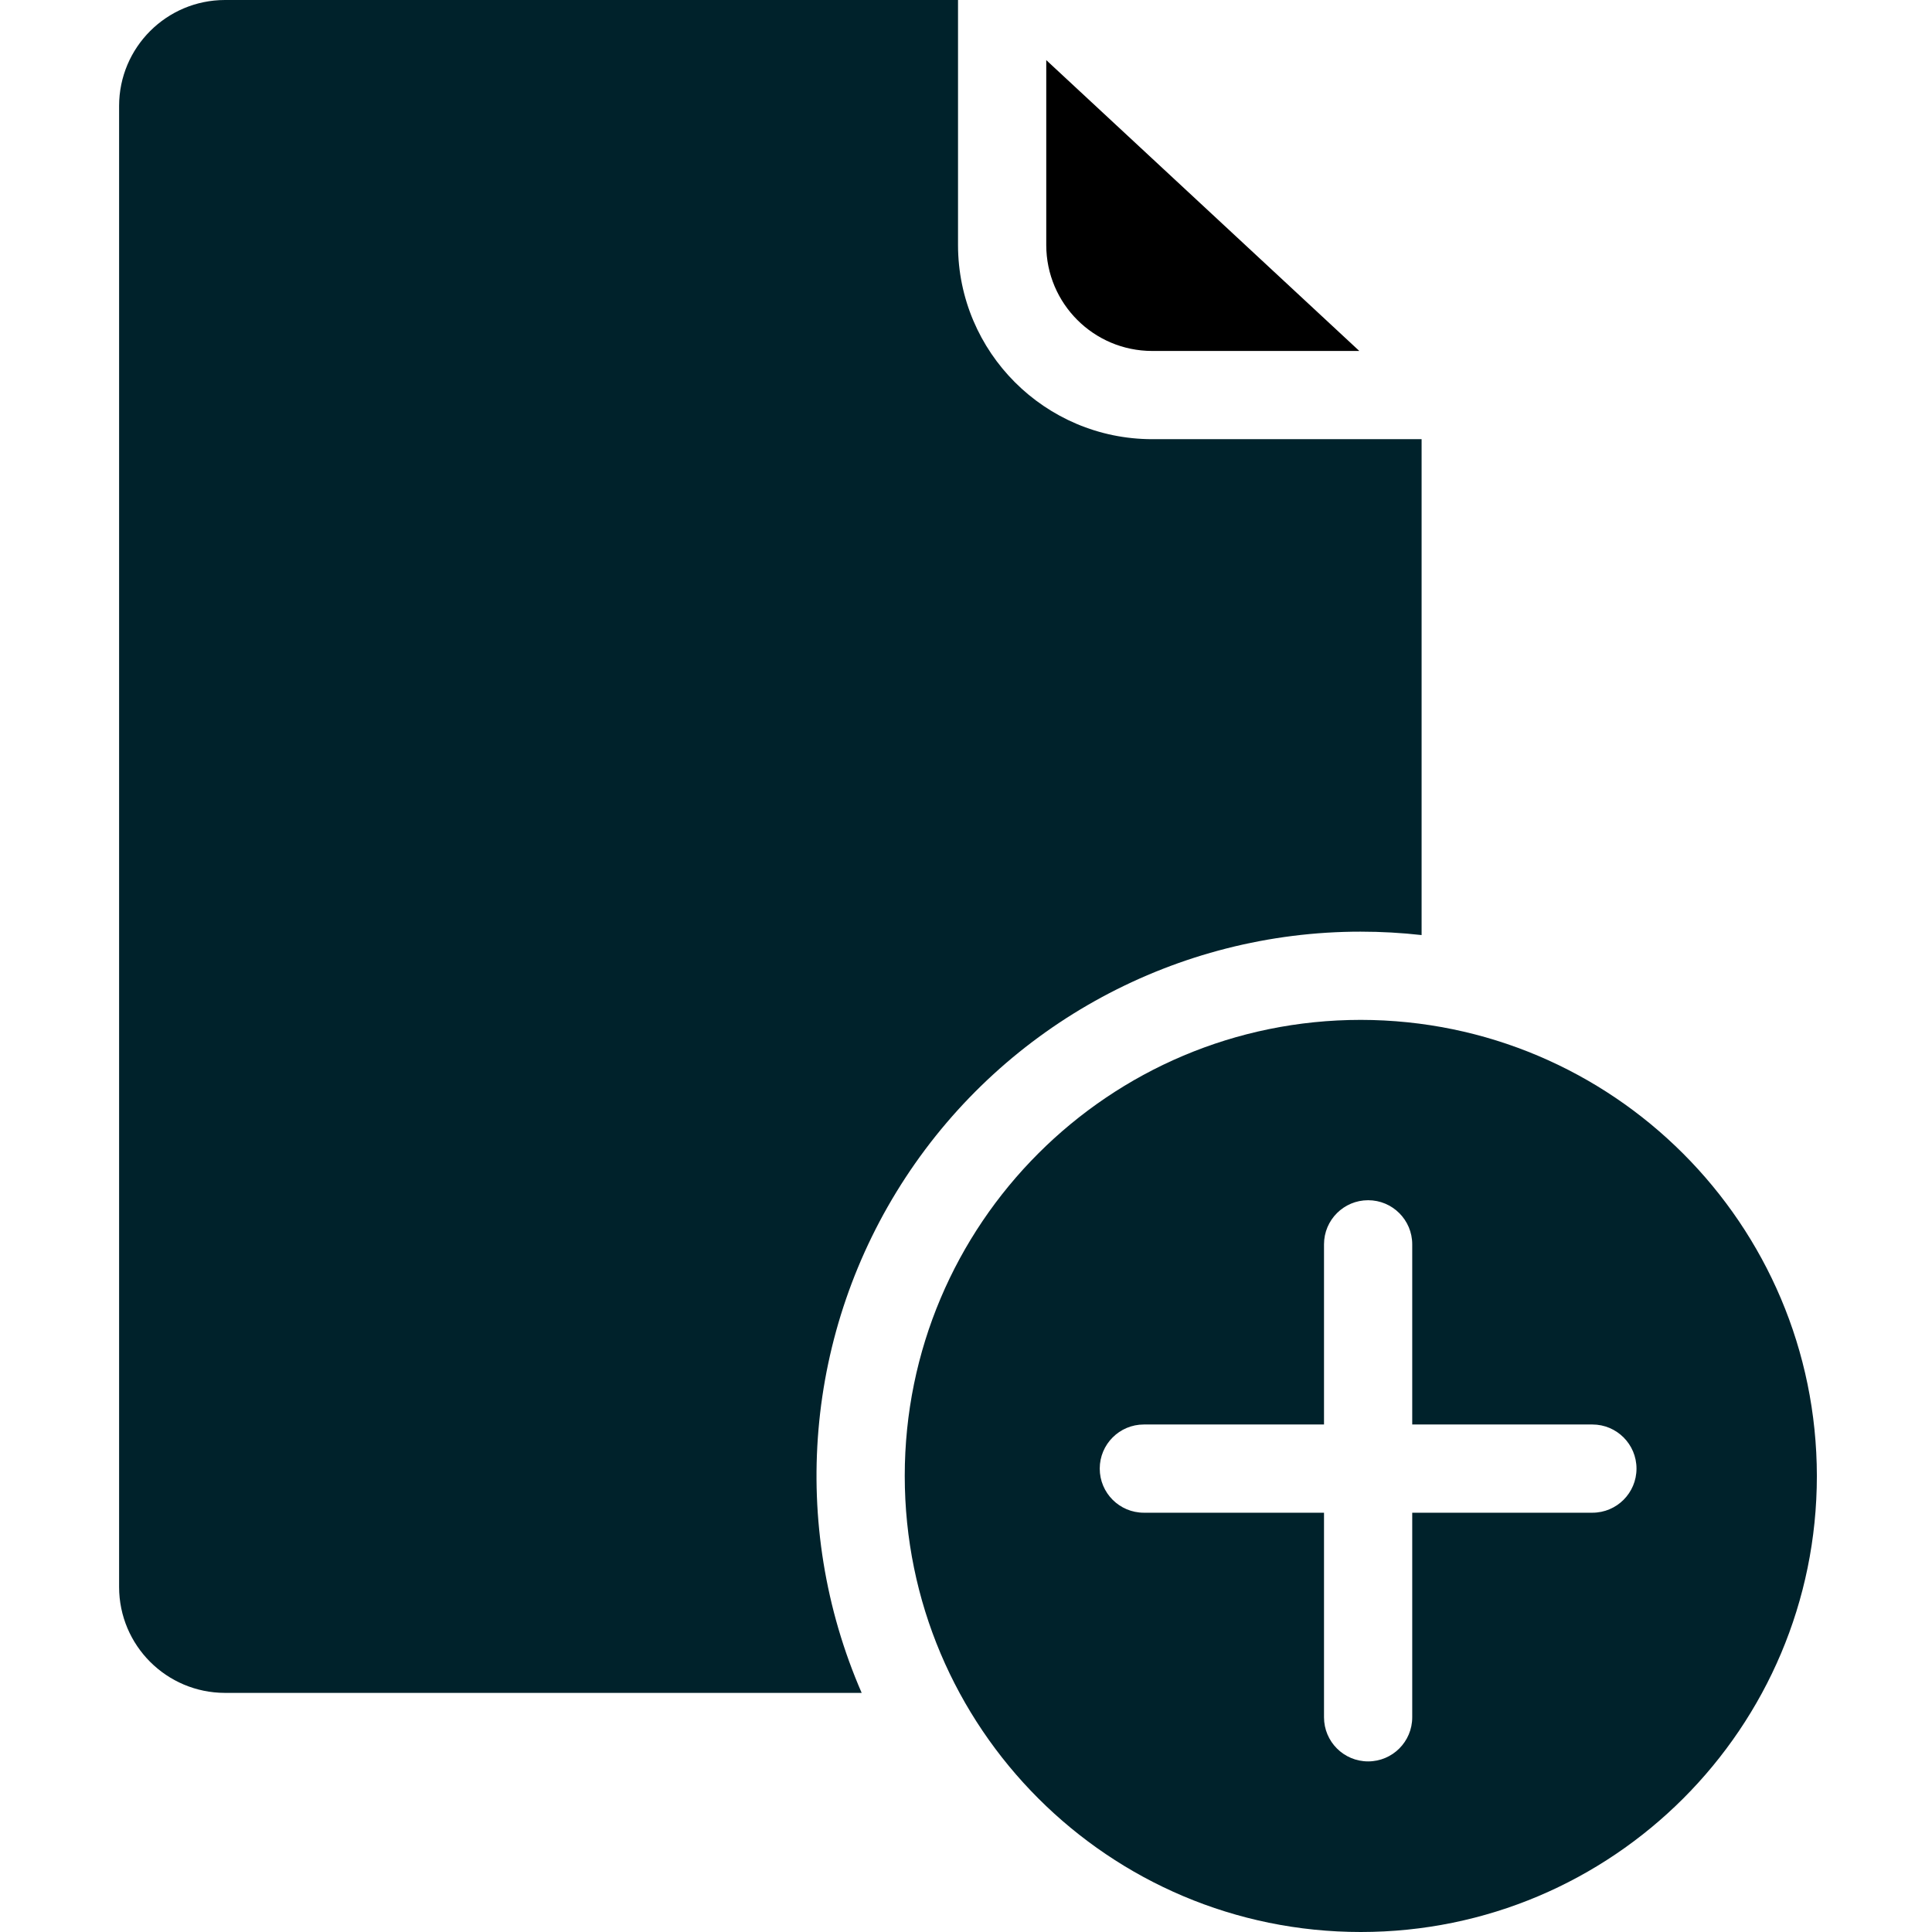 <?xml version="1.0" encoding="UTF-8" standalone="no"?>
<svg
   xmlns:dc="http://purl.org/dc/elements/1.1/"
   xmlns:cc="http://creativecommons.org/ns#"
   xmlns:rdf="http://www.w3.org/1999/02/22-rdf-syntax-ns#"
   xmlns:svg="http://www.w3.org/2000/svg"
   xmlns="http://www.w3.org/2000/svg"
   xmlns:sodipodi="http://sodipodi.sourceforge.net/DTD/sodipodi-0.dtd"
   xmlns:inkscape="http://www.inkscape.org/namespaces/inkscape"
   height="438pt"
   viewBox="-27 0 438 438.001"
   width="438pt"
   version="1.1"
   id="svg8"
   sodipodi:docname="adicionar.svg"
   inkscape:version="0.92.5 (2060ec1f9f, 2020-04-08)">
  <defs
     id="defs12" />
  <sodipodi:namedview
     pagecolor="#ffffff"
     bordercolor="#666666"
     borderopacity="1"
     objecttolerance="10"
     gridtolerance="10"
     guidetolerance="10"
     inkscape:pageopacity="0"
     inkscape:pageshadow="2"
     inkscape:window-width="1366"
     inkscape:window-height="705"
     id="namedview10"
     showgrid="false"
     inkscape:zoom="0.40410959"
     inkscape:cx="292"
     inkscape:cy="292"
     inkscape:window-x="-8"
     inkscape:window-y="-8"
     inkscape:window-maximized="1"
     inkscape:current-layer="svg8" />
  <path
     d="m281.504 211.215c4.605 0 9.211.258 13.785.773v-112.422h-61.098c-24.289-.027-43.973-19.711-44-44v-55.566h-166.191c-13.25.016-23.984 10.75-24 24v335.793c.016 13.246 10.75 23.984 24 24h144.348c-16.59-38.141-12.844-82.074 9.961-116.855 22.809-34.785 61.605-55.734 103.195-55.723zm0 0"
     id="path2"
     style="fill:#00222b" />
  <path
     d="m234.195 79.566h46.973l-70.973-65.938v41.938c.012 13.246 10.75 23.984 24 24zm0 0"
     id="path4" />
  <path
     d="m281.504 231.215c-57.102 0-103.395 46.289-103.391 103.391 0 57.105 46.289 103.395 103.395 103.395 57.102 0 103.391-46.289 103.391-103.395-.062-57.074-46.316-103.328-103.395-103.391zm52.5 111.73h-40.84v46.379c0 5.523-4.477 10-10 10-5.523 0-10-4.477-10-10v-46.379h-40.844c-5.523 0-10-4.477-10-10 0-5.52 4.477-10 10-10h40.844v-40.844c0-5.523 4.477-10 10-10 5.523 0 10 4.477 10 10v40.844h40.844c5.523 0 10 4.477 10 10 0 5.523-4.477 10-10 10zm0 0"
     id="path6"
     style="fill:#00222b" />
</svg>
